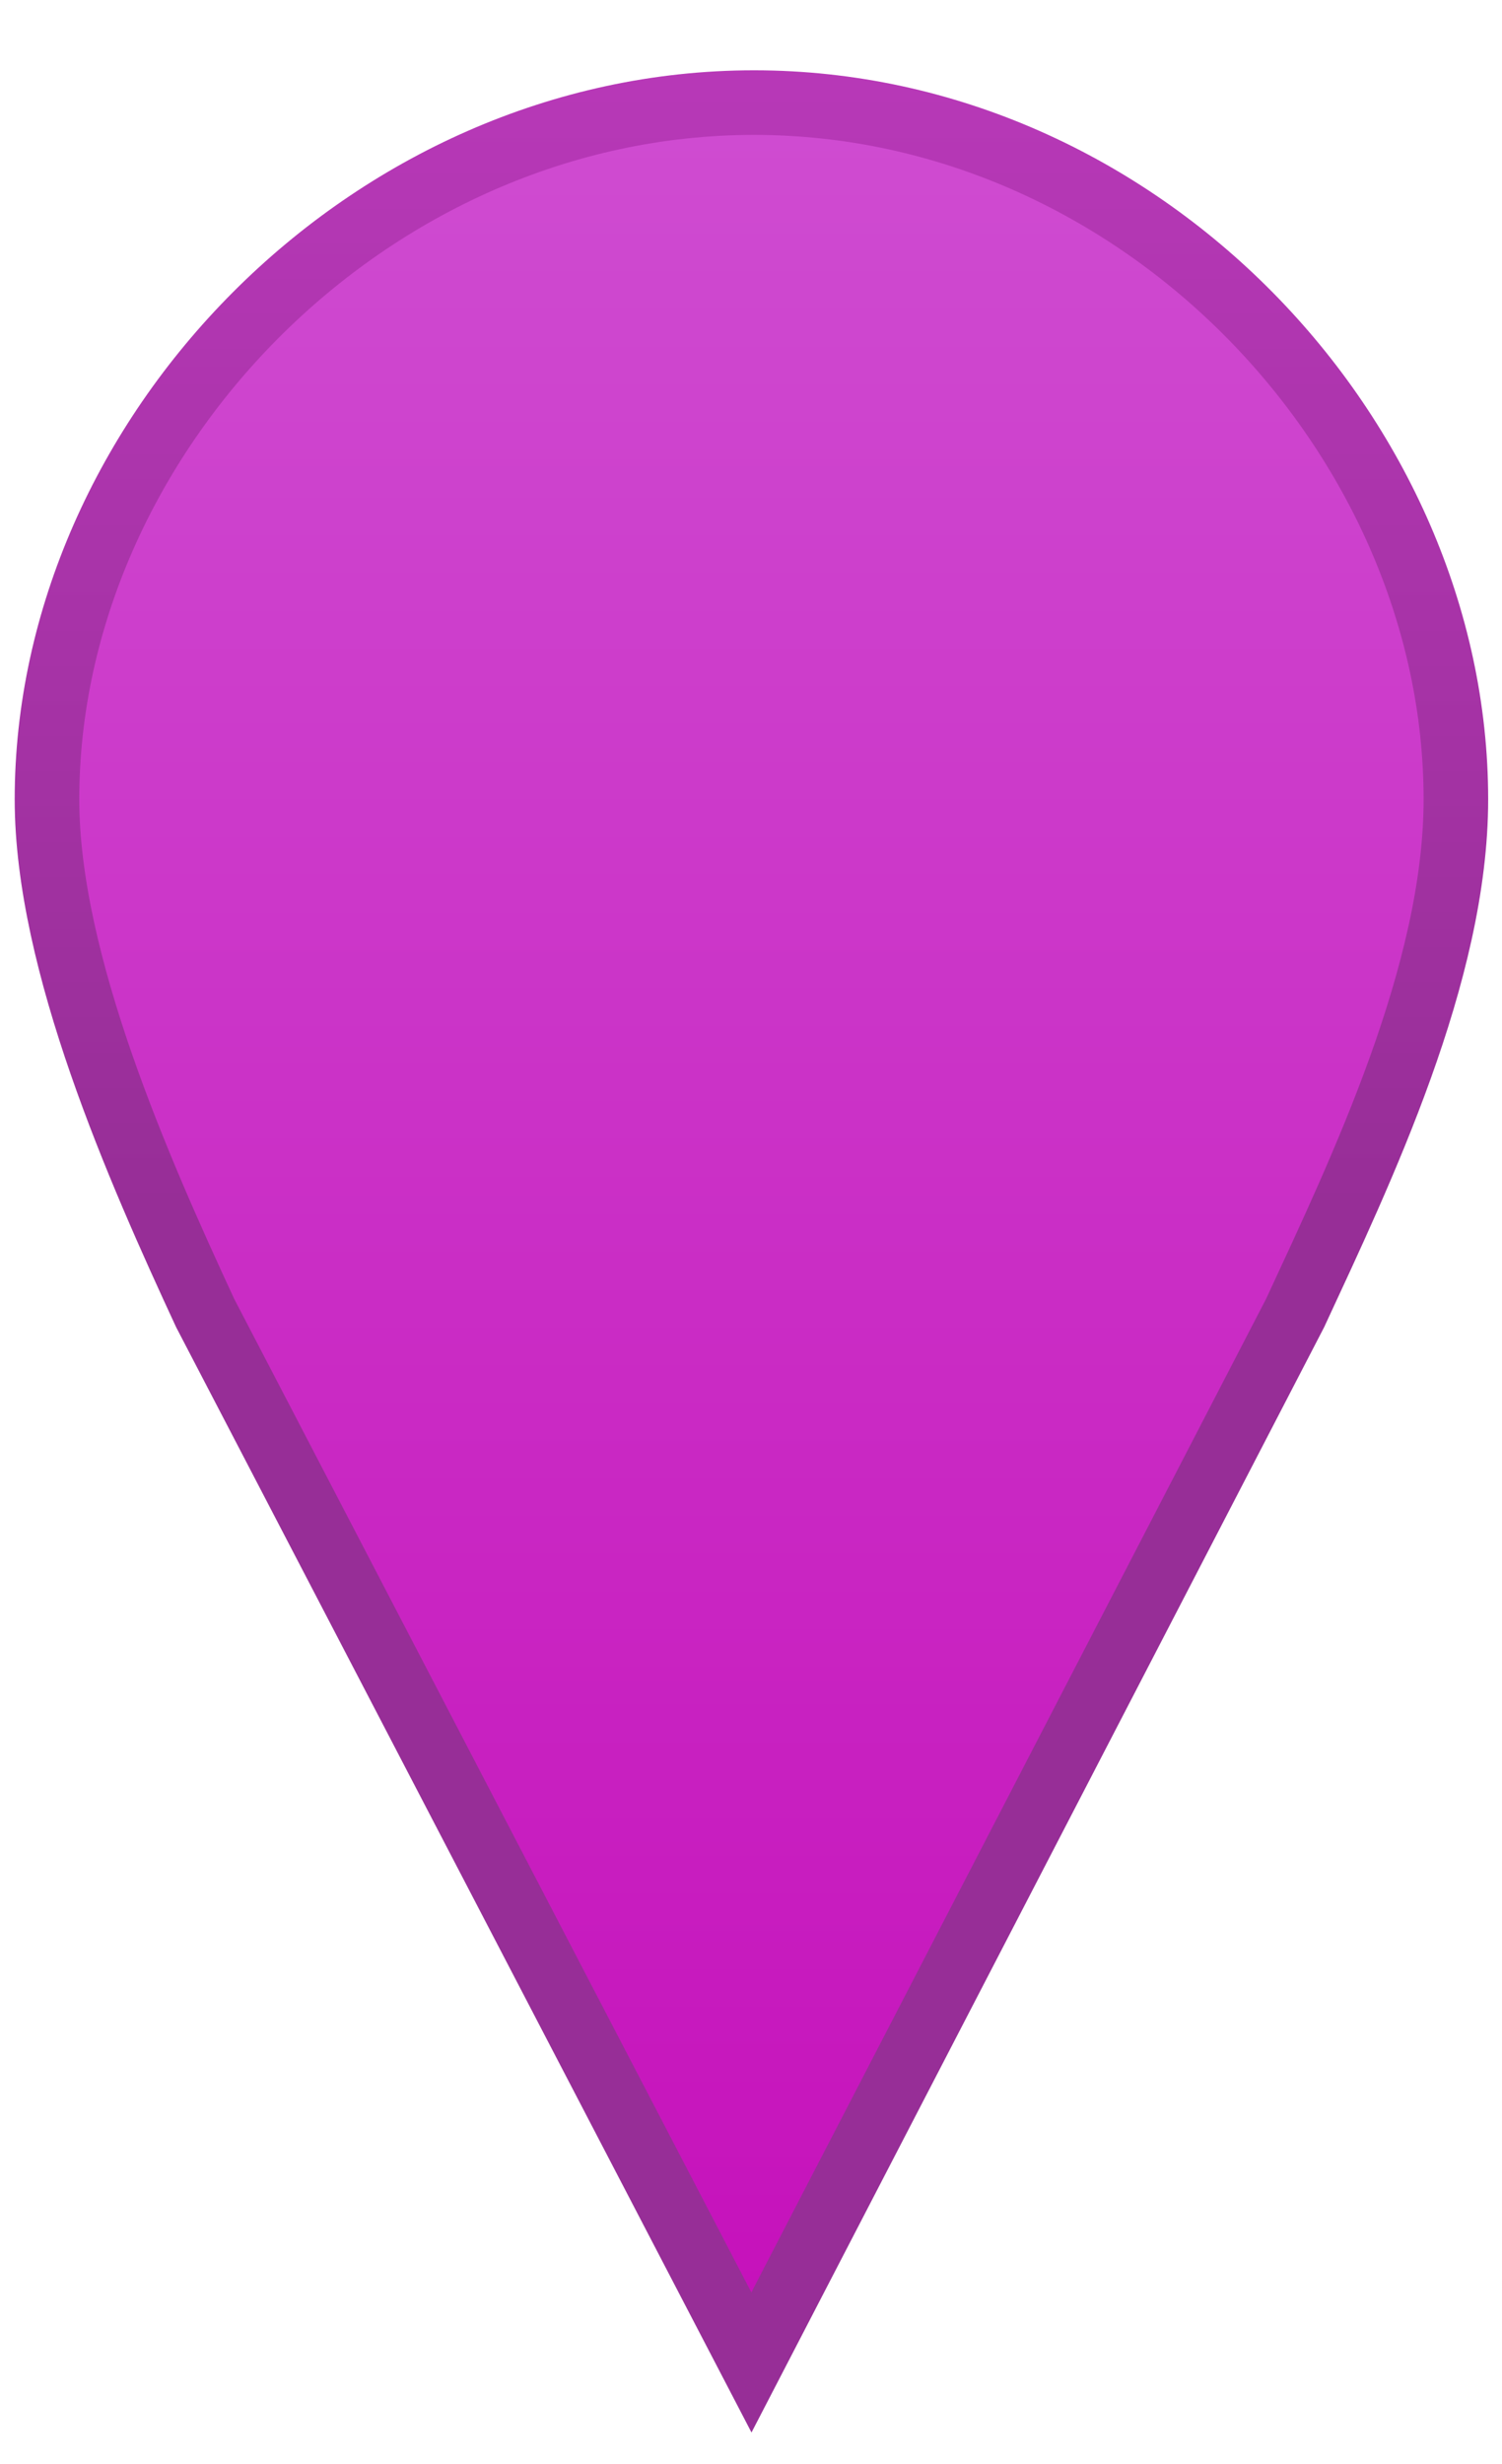 <?xml version="1.0" encoding="UTF-8" standalone="no"?>
<svg
   viewBox="0 0 500 820"
   version="1.1"
   xml:space="preserve"
   style="fill-rule: evenodd; clip-rule: evenodd; stroke-linecap: round;"
   id="svg4"
   sodipodi:docname="marker_poi.svg"
   inkscape:version="1.3.2 (091e20ef0f, 2023-11-25, custom)"
   xmlns:inkscape="http://www.inkscape.org/namespaces/inkscape"
   xmlns:sodipodi="http://sodipodi.sourceforge.net/DTD/sodipodi-0.dtd"
   xmlns="http://www.w3.org/2000/svg"
   xmlns:svg="http://www.w3.org/2000/svg"><sodipodi:namedview
   id="namedview4"
   pagecolor="#ffffff"
   bordercolor="#666666"
   borderopacity="1.0"
   inkscape:showpageshadow="2"
   inkscape:pageopacity="0.0"
   inkscape:pagecheckerboard="0"
   inkscape:deskcolor="#d1d1d1"
   inkscape:zoom="0.98292683"
   inkscape:cx="250.27295"
   inkscape:cy="410"
   inkscape:window-width="1635"
   inkscape:window-height="950"
   inkscape:window-x="128"
   inkscape:window-y="-75"
   inkscape:window-maximized="1"
   inkscape:current-layer="map-marker-shape" />
  <defs
   id="defs4">
    <linearGradient
   x1="0"
   y1="0"
   x2="1"
   y2="0"
   gradientUnits="userSpaceOnUse"
   gradientTransform="matrix(2.30025e-15,-37.566,37.566,2.30025e-15,416.455,540.999)"
   id="map-marker-fill">
      <stop
   offset="0"
   stop-color="rgb(18,111,198)"
   id="stop1"
   style="stop-color:#c612bb;stop-opacity:1;" />
      <stop
   offset="1"
   stop-color="rgb(76,156,209)"
   id="stop2"
   style="stop-color:#cf4cd1;stop-opacity:1;" />
    </linearGradient>
    <linearGradient
   x1="0"
   y1="0"
   x2="1"
   y2="0"
   gradientUnits="userSpaceOnUse"
   gradientTransform="matrix(1.16666e-15,-19.053,19.053,1.16666e-15,414.482,522.486)"
   id="map-marker-stroke">
      <stop
   offset="0"
   stop-color="rgb(46,108,151)"
   id="stop3"
   style="stop-color:#972e97;stop-opacity:1;" />
      <stop
   offset="1"
   stop-color="rgb(56,131,183)"
   id="stop4"
   style="stop-color:#b738b7;stop-opacity:1;" />
    </linearGradient>
  </defs>
  <g
   transform="matrix(19.542,0,0,19.542,-7889.1,-9807.44)"
   id="map-marker-shape">
    <path
   d="M416.544,503.612C409.971,503.612 404.5,509.303 404.5,515.478C404.5,518.256 406.064,521.786 407.194,524.224L416.5,542.096L425.762,524.224C426.892,521.786 428.5,518.433 428.5,515.478C428.5,509.303 423.117,503.612 416.544,503.612ZM416.544,510.767C419.128,510.784 421.223,512.889"
   stroke-width="1.1px"
   fill="url(#map-marker-fill)"
   stroke="url(#map-marker-stroke)"
   id="path4" />
  </g>
</svg>
